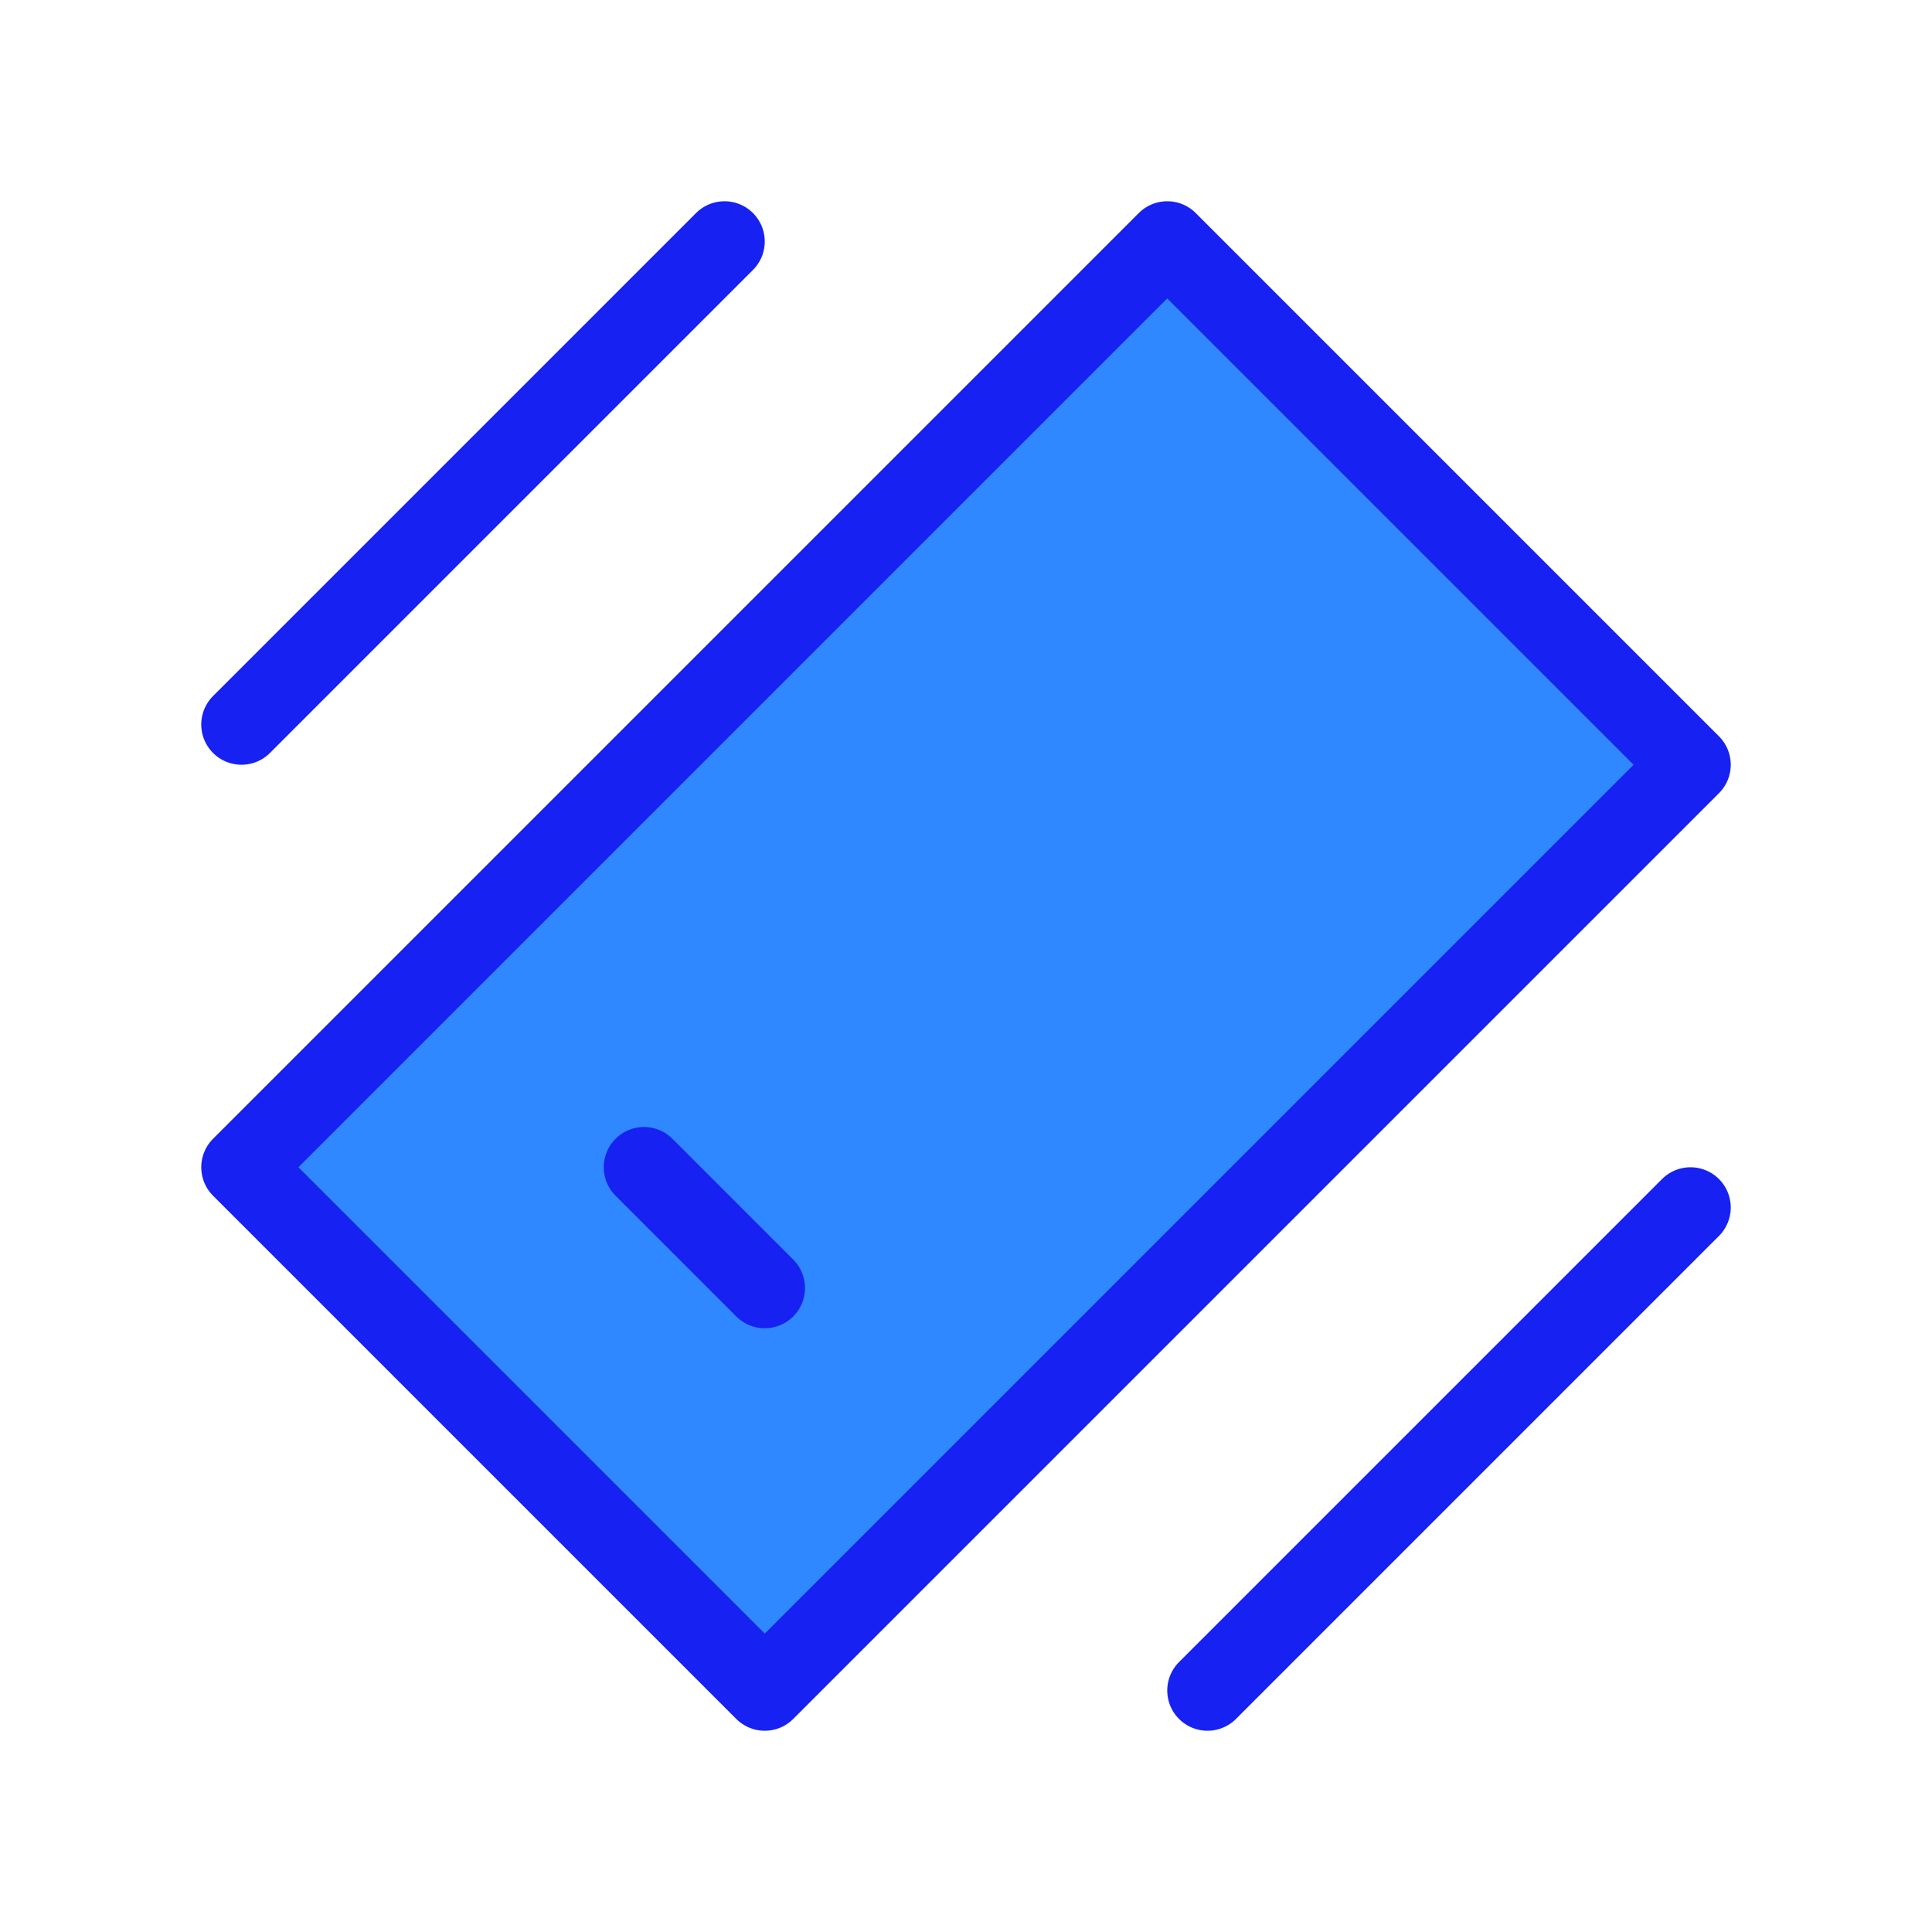 <?xml version="1.0" encoding="UTF-8"?><svg width="24" height="24" viewBox="0 0 48 48" fill="none" xmlns="http://www.w3.org/2000/svg"><path d="M42 19L29 6L6 29L19 42L42 19Z" fill="#2F88FF" stroke="#1721F1" stroke-width="2" stroke-linecap="round" stroke-linejoin="round"/><path d="M16 29L19 32" stroke="#1721F1" stroke-width="2" stroke-linecap="round" stroke-linejoin="round"/><path d="M30 42L42 30" stroke="#1721F1" stroke-width="2" stroke-linecap="round" stroke-linejoin="round"/><path d="M6 18L18 6" stroke="#1721F1" stroke-width="2" stroke-linecap="round" stroke-linejoin="round"/></svg>